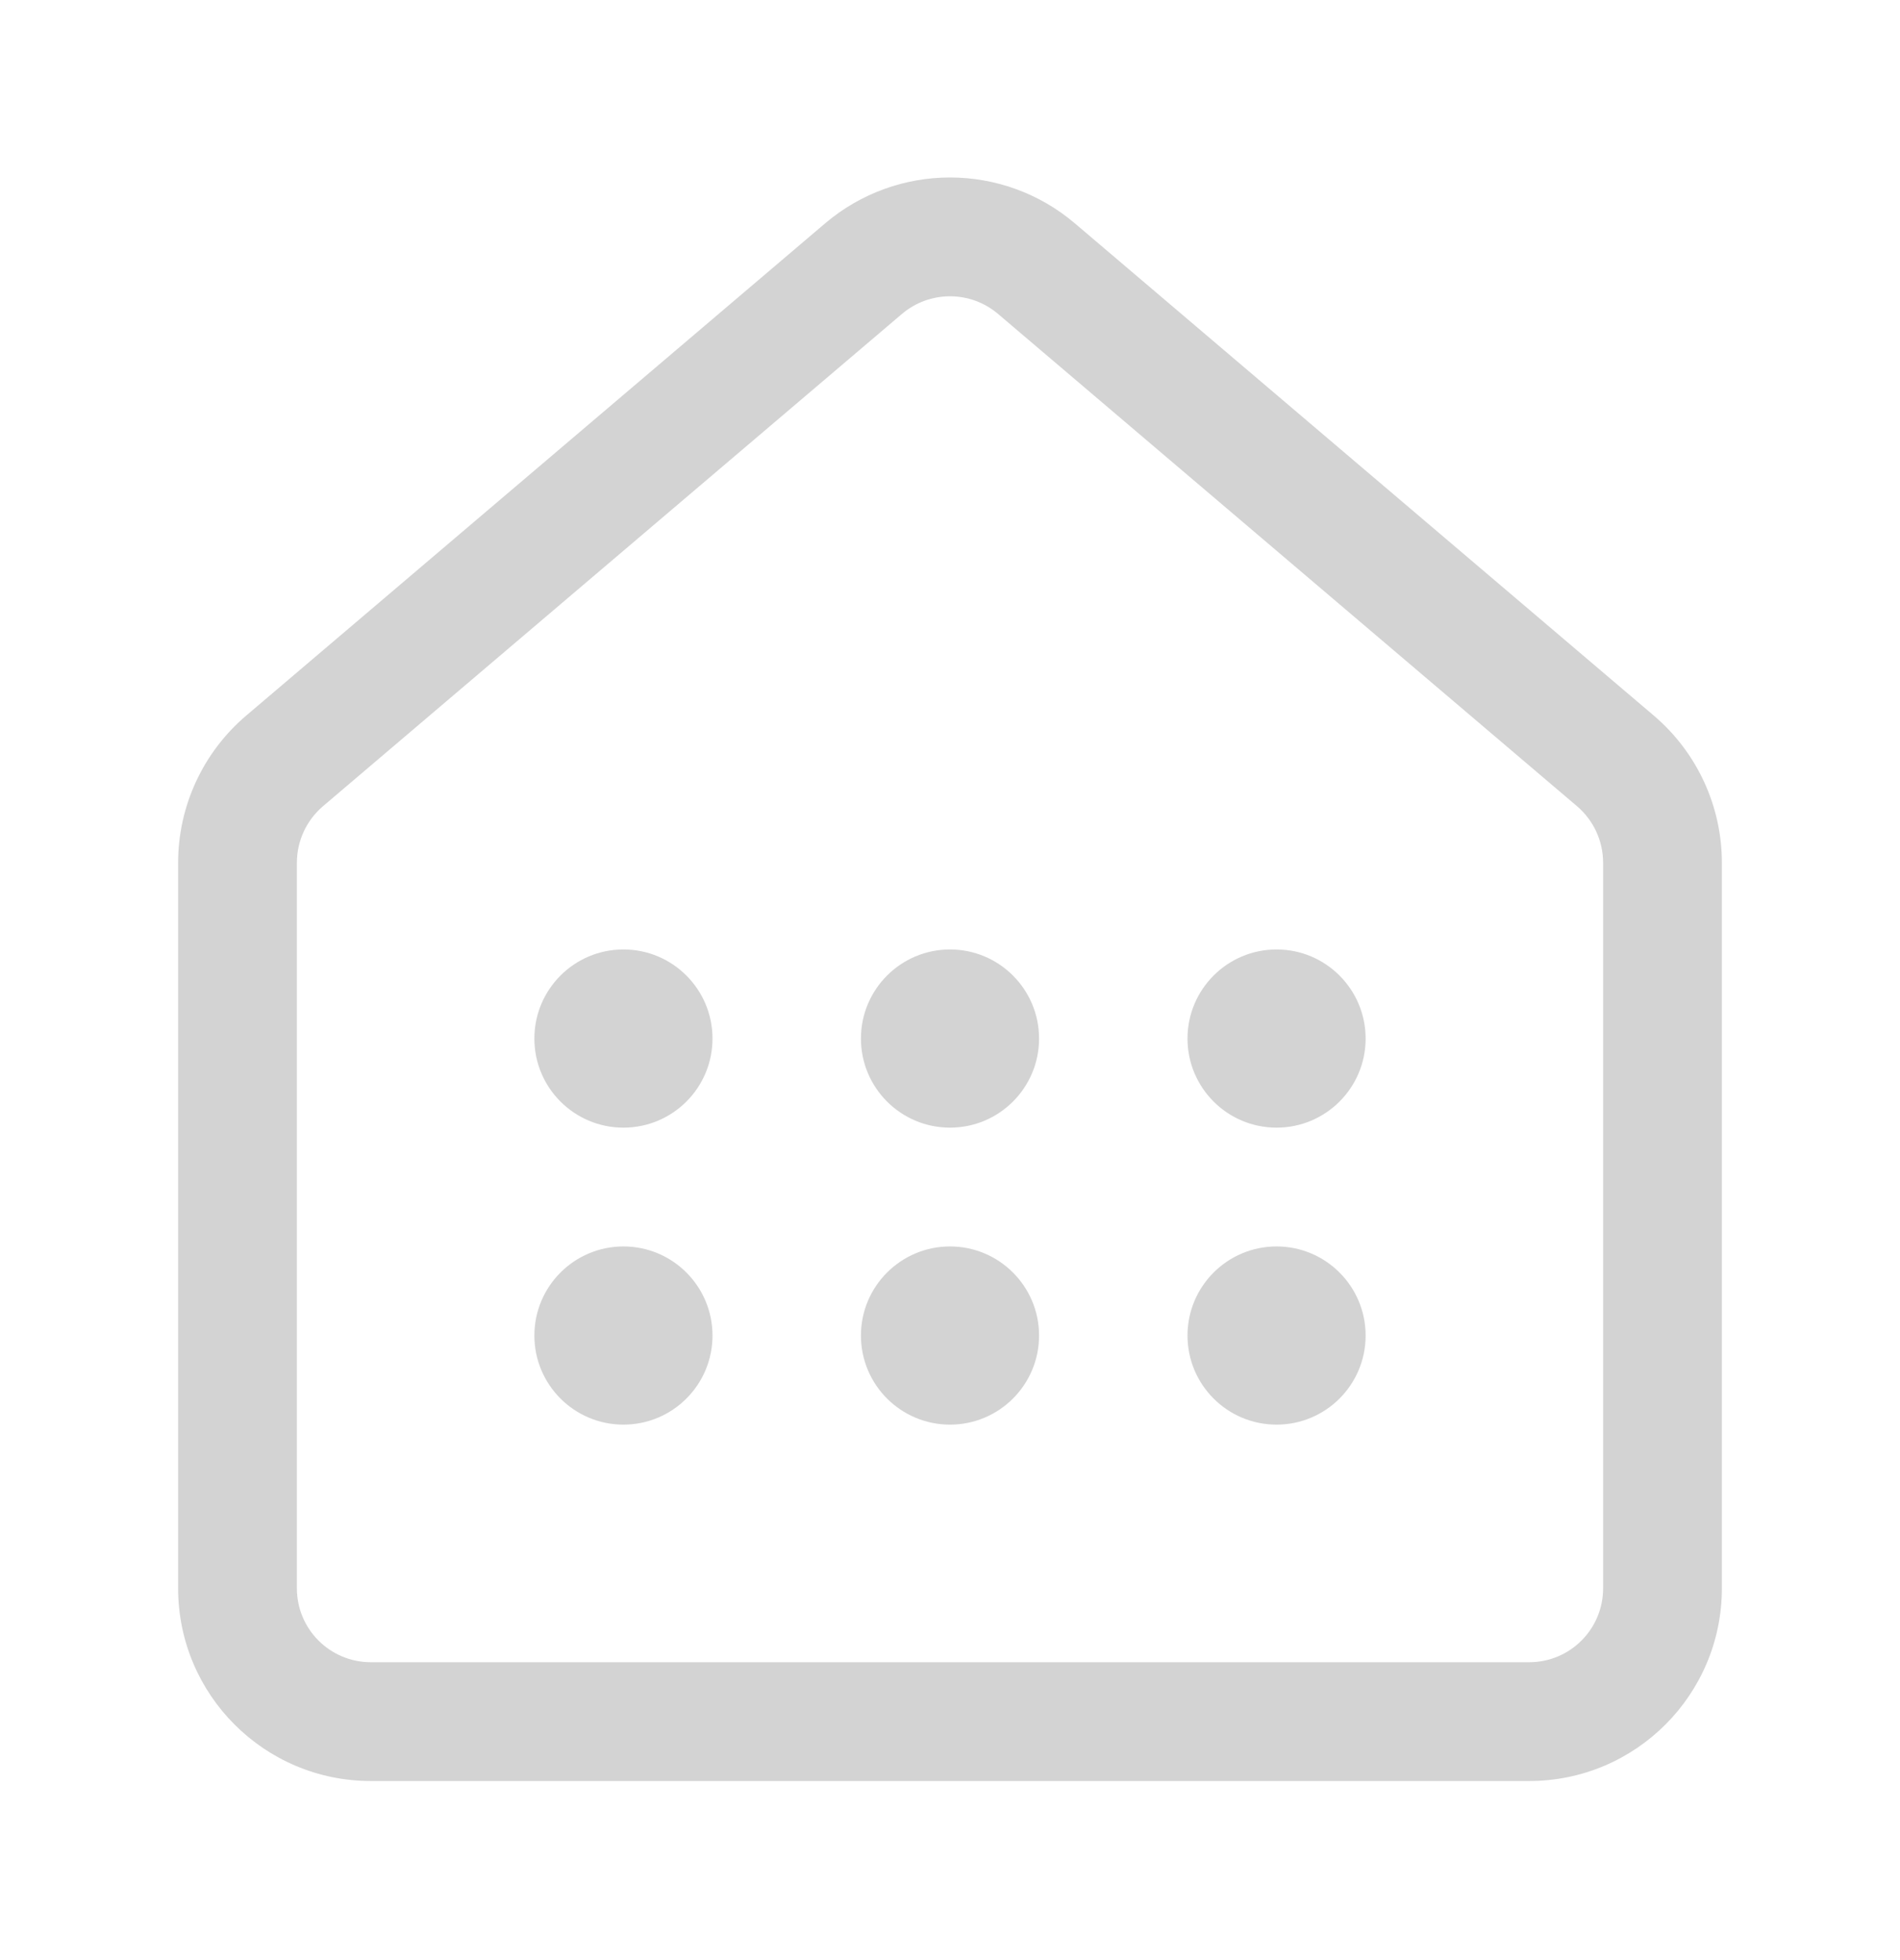 <svg width="32" height="33" viewBox="0 0 32 33" fill="none" xmlns="http://www.w3.org/2000/svg">
<path d="M15.19 5.286C15.657 4.889 16.343 4.889 16.81 5.286L26.56 13.573C26.839 13.811 27 14.159 27 14.526V26.74C27 27.428 26.443 27.985 25.755 27.985H6.245C5.557 27.985 5 27.428 5 26.74V14.526C5 14.159 5.161 13.811 5.44 13.573L15.19 5.286ZM18.105 3.762C16.891 2.73 15.109 2.73 13.895 3.762L4.145 12.049C3.419 12.667 3 13.572 3 14.526V26.74C3 28.532 4.453 29.985 6.245 29.985H25.755C27.547 29.985 29 28.532 29 26.74V14.526C29 13.572 28.581 12.667 27.855 12.049L18.105 3.762ZM12 17.485C12 18.314 11.328 18.985 10.5 18.985C9.672 18.985 9 18.314 9 17.485C9 16.657 9.672 15.985 10.5 15.985C11.328 15.985 12 16.657 12 17.485ZM10.5 23.985C11.328 23.985 12 23.314 12 22.485C12 21.657 11.328 20.985 10.5 20.985C9.672 20.985 9 21.657 9 22.485C9 23.314 9.672 23.985 10.5 23.985ZM16 23.985C16.828 23.985 17.5 23.314 17.5 22.485C17.5 21.657 16.828 20.985 16 20.985C15.172 20.985 14.5 21.657 14.5 22.485C14.5 23.314 15.172 23.985 16 23.985ZM16 18.985C16.828 18.985 17.5 18.314 17.5 17.485C17.5 16.657 16.828 15.985 16 15.985C15.172 15.985 14.5 16.657 14.5 17.485C14.5 18.314 15.172 18.985 16 18.985ZM21.5 18.985C22.328 18.985 23 18.314 23 17.485C23 16.657 22.328 15.985 21.5 15.985C20.672 15.985 20 16.657 20 17.485C20 18.314 20.672 18.985 21.5 18.985ZM21.5 23.985C22.328 23.985 23 23.314 23 22.485C23 21.657 22.328 20.985 21.5 20.985C20.672 20.985 20 21.657 20 22.485C20 23.314 20.672 23.985 21.5 23.985Z" fill="lightgray"/>
</svg>



